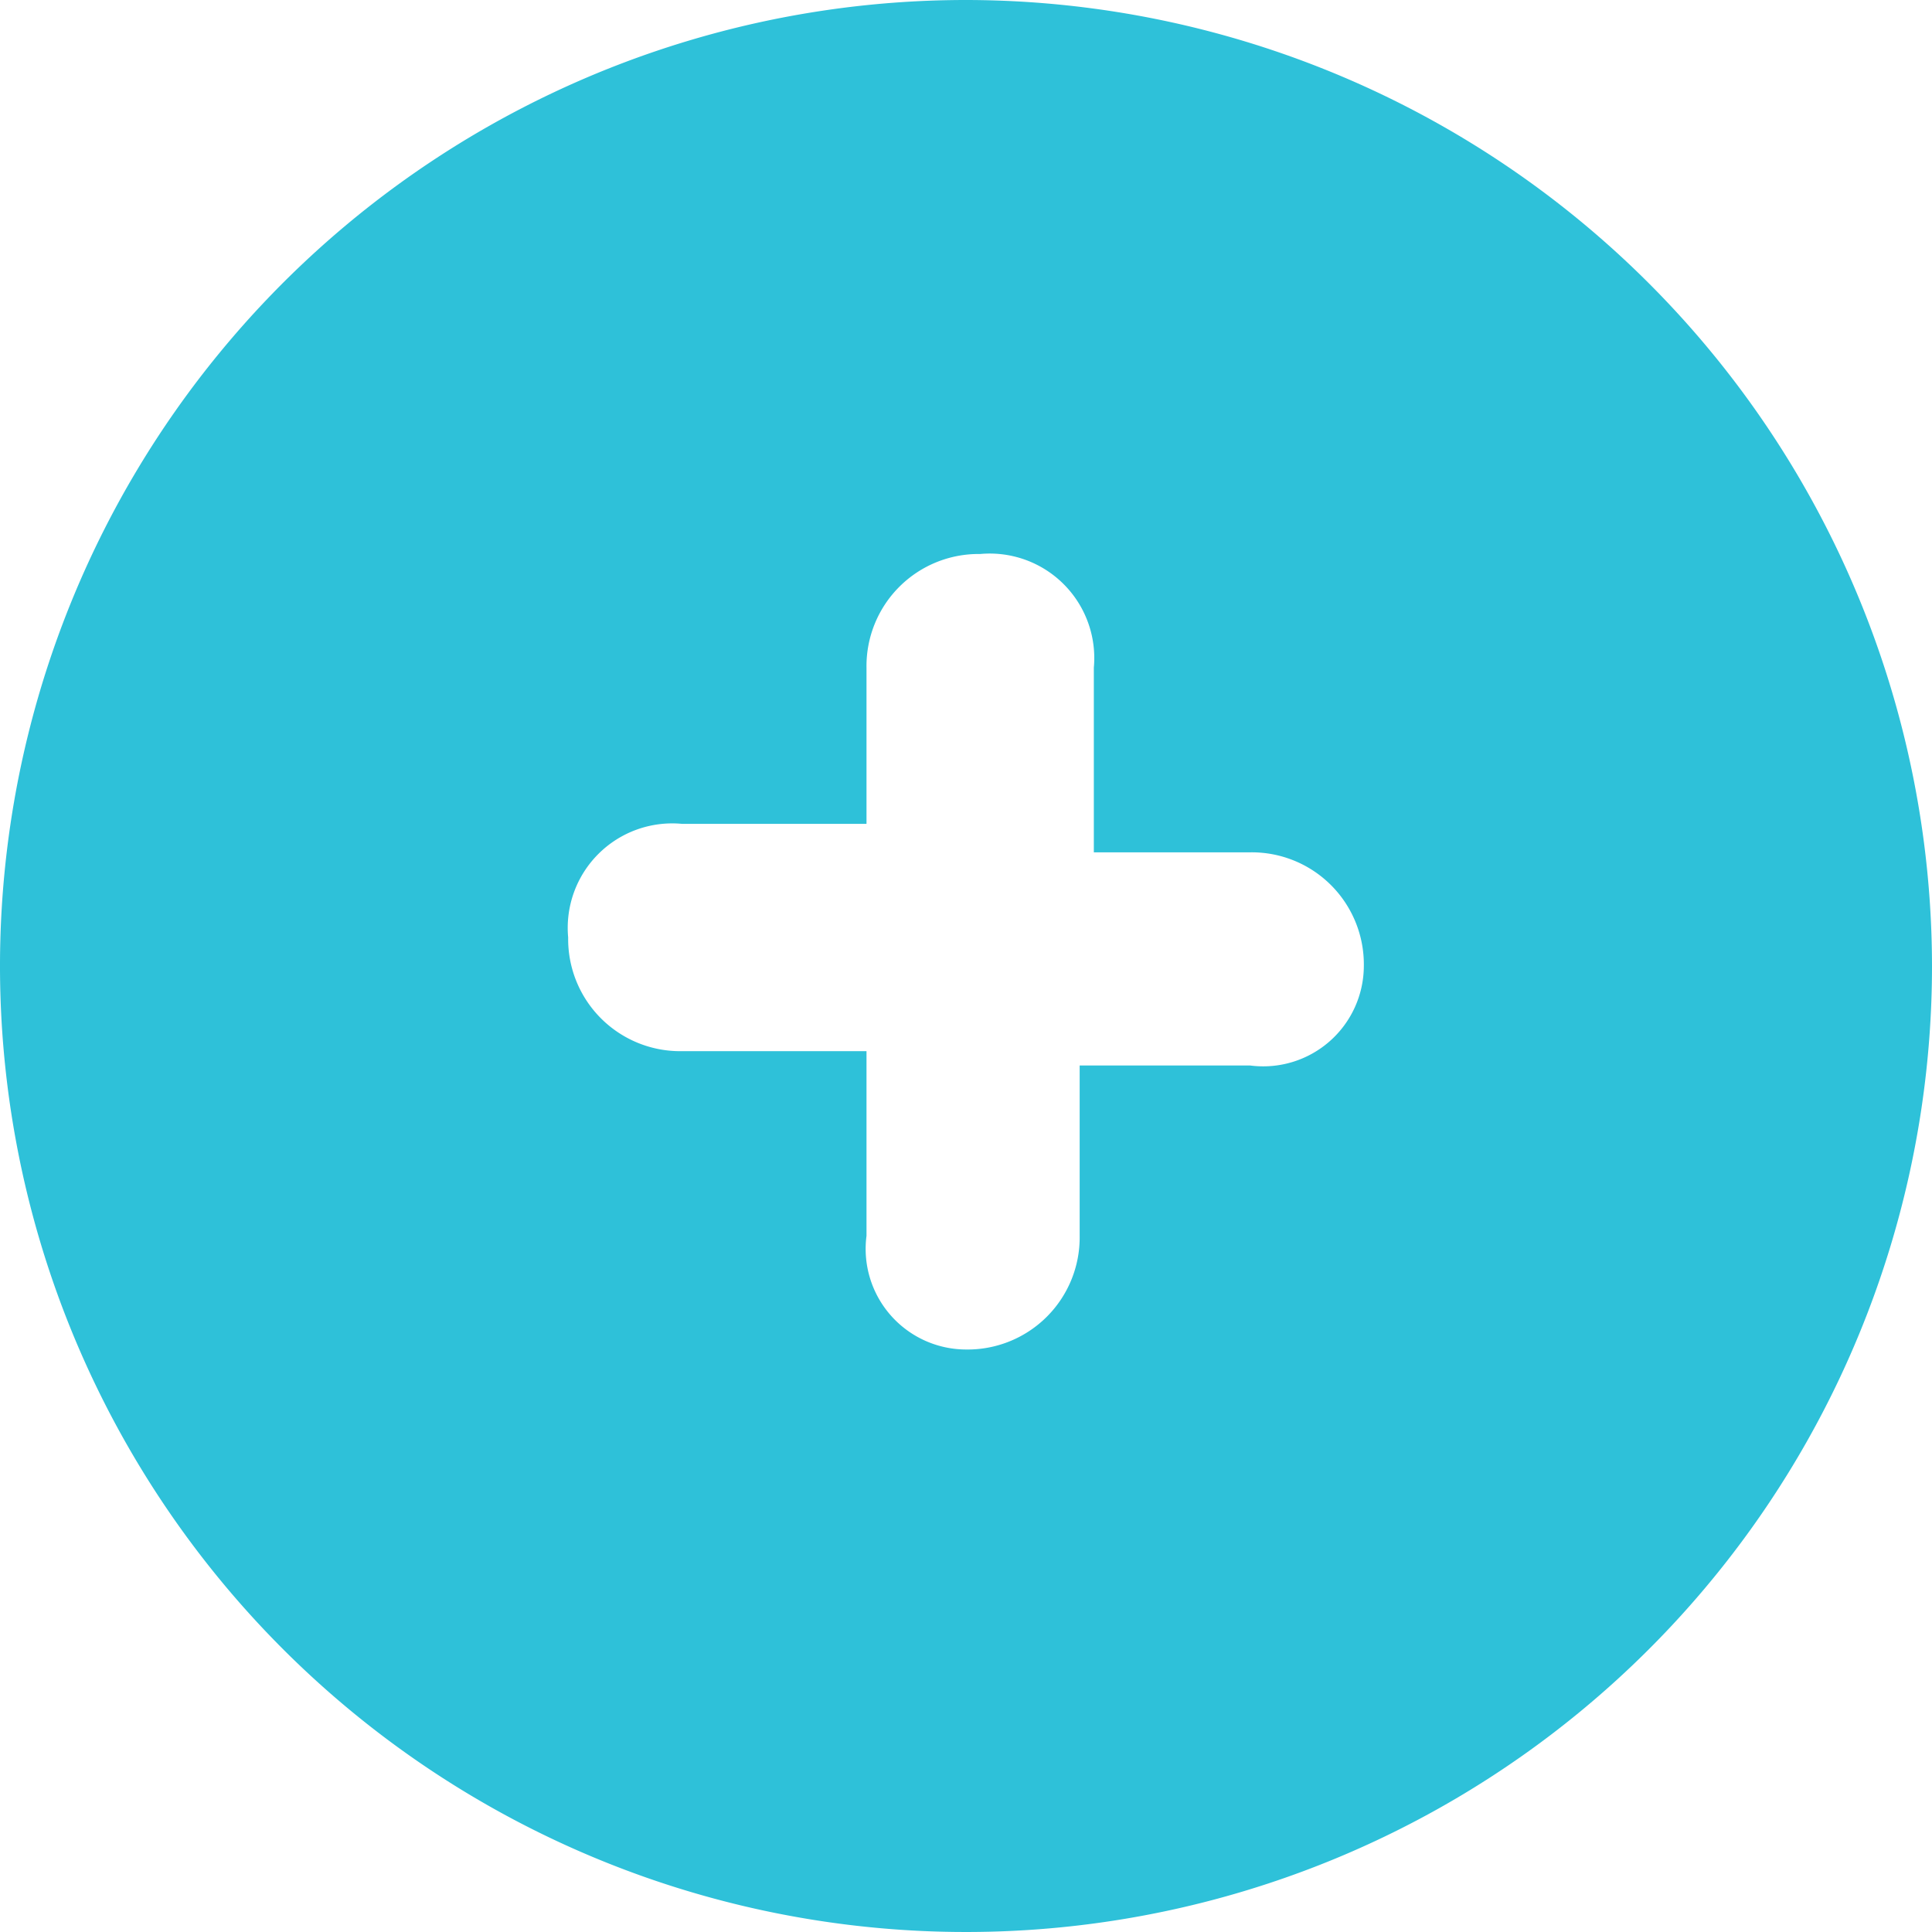 <svg xmlns="http://www.w3.org/2000/svg" width="12" height="12" viewBox="0 0 12 12"><title>add_12-12_hover</title><path d="M6,0a6,6,0,1,0,6,6A6.006,6.006,0,0,0,6,0ZM7.765,6.618H6.706V7.676A0.696,0.696,0,0,1,6,8.382a0.625,0.625,0,0,1-.618-0.706V6.529H4.235a0.696,0.696,0,0,1-.706-0.706,0.649,0.649,0,0,1,.706-0.706H5.382V4.147a0.696,0.696,0,0,1,.706-0.706,0.649,0.649,0,0,1,.706.706V5.294H7.765A0.696,0.696,0,0,1,8.471,6,0.625,0.625,0,0,1,7.765,6.618Z" fill="#2ec1d9"/></svg>